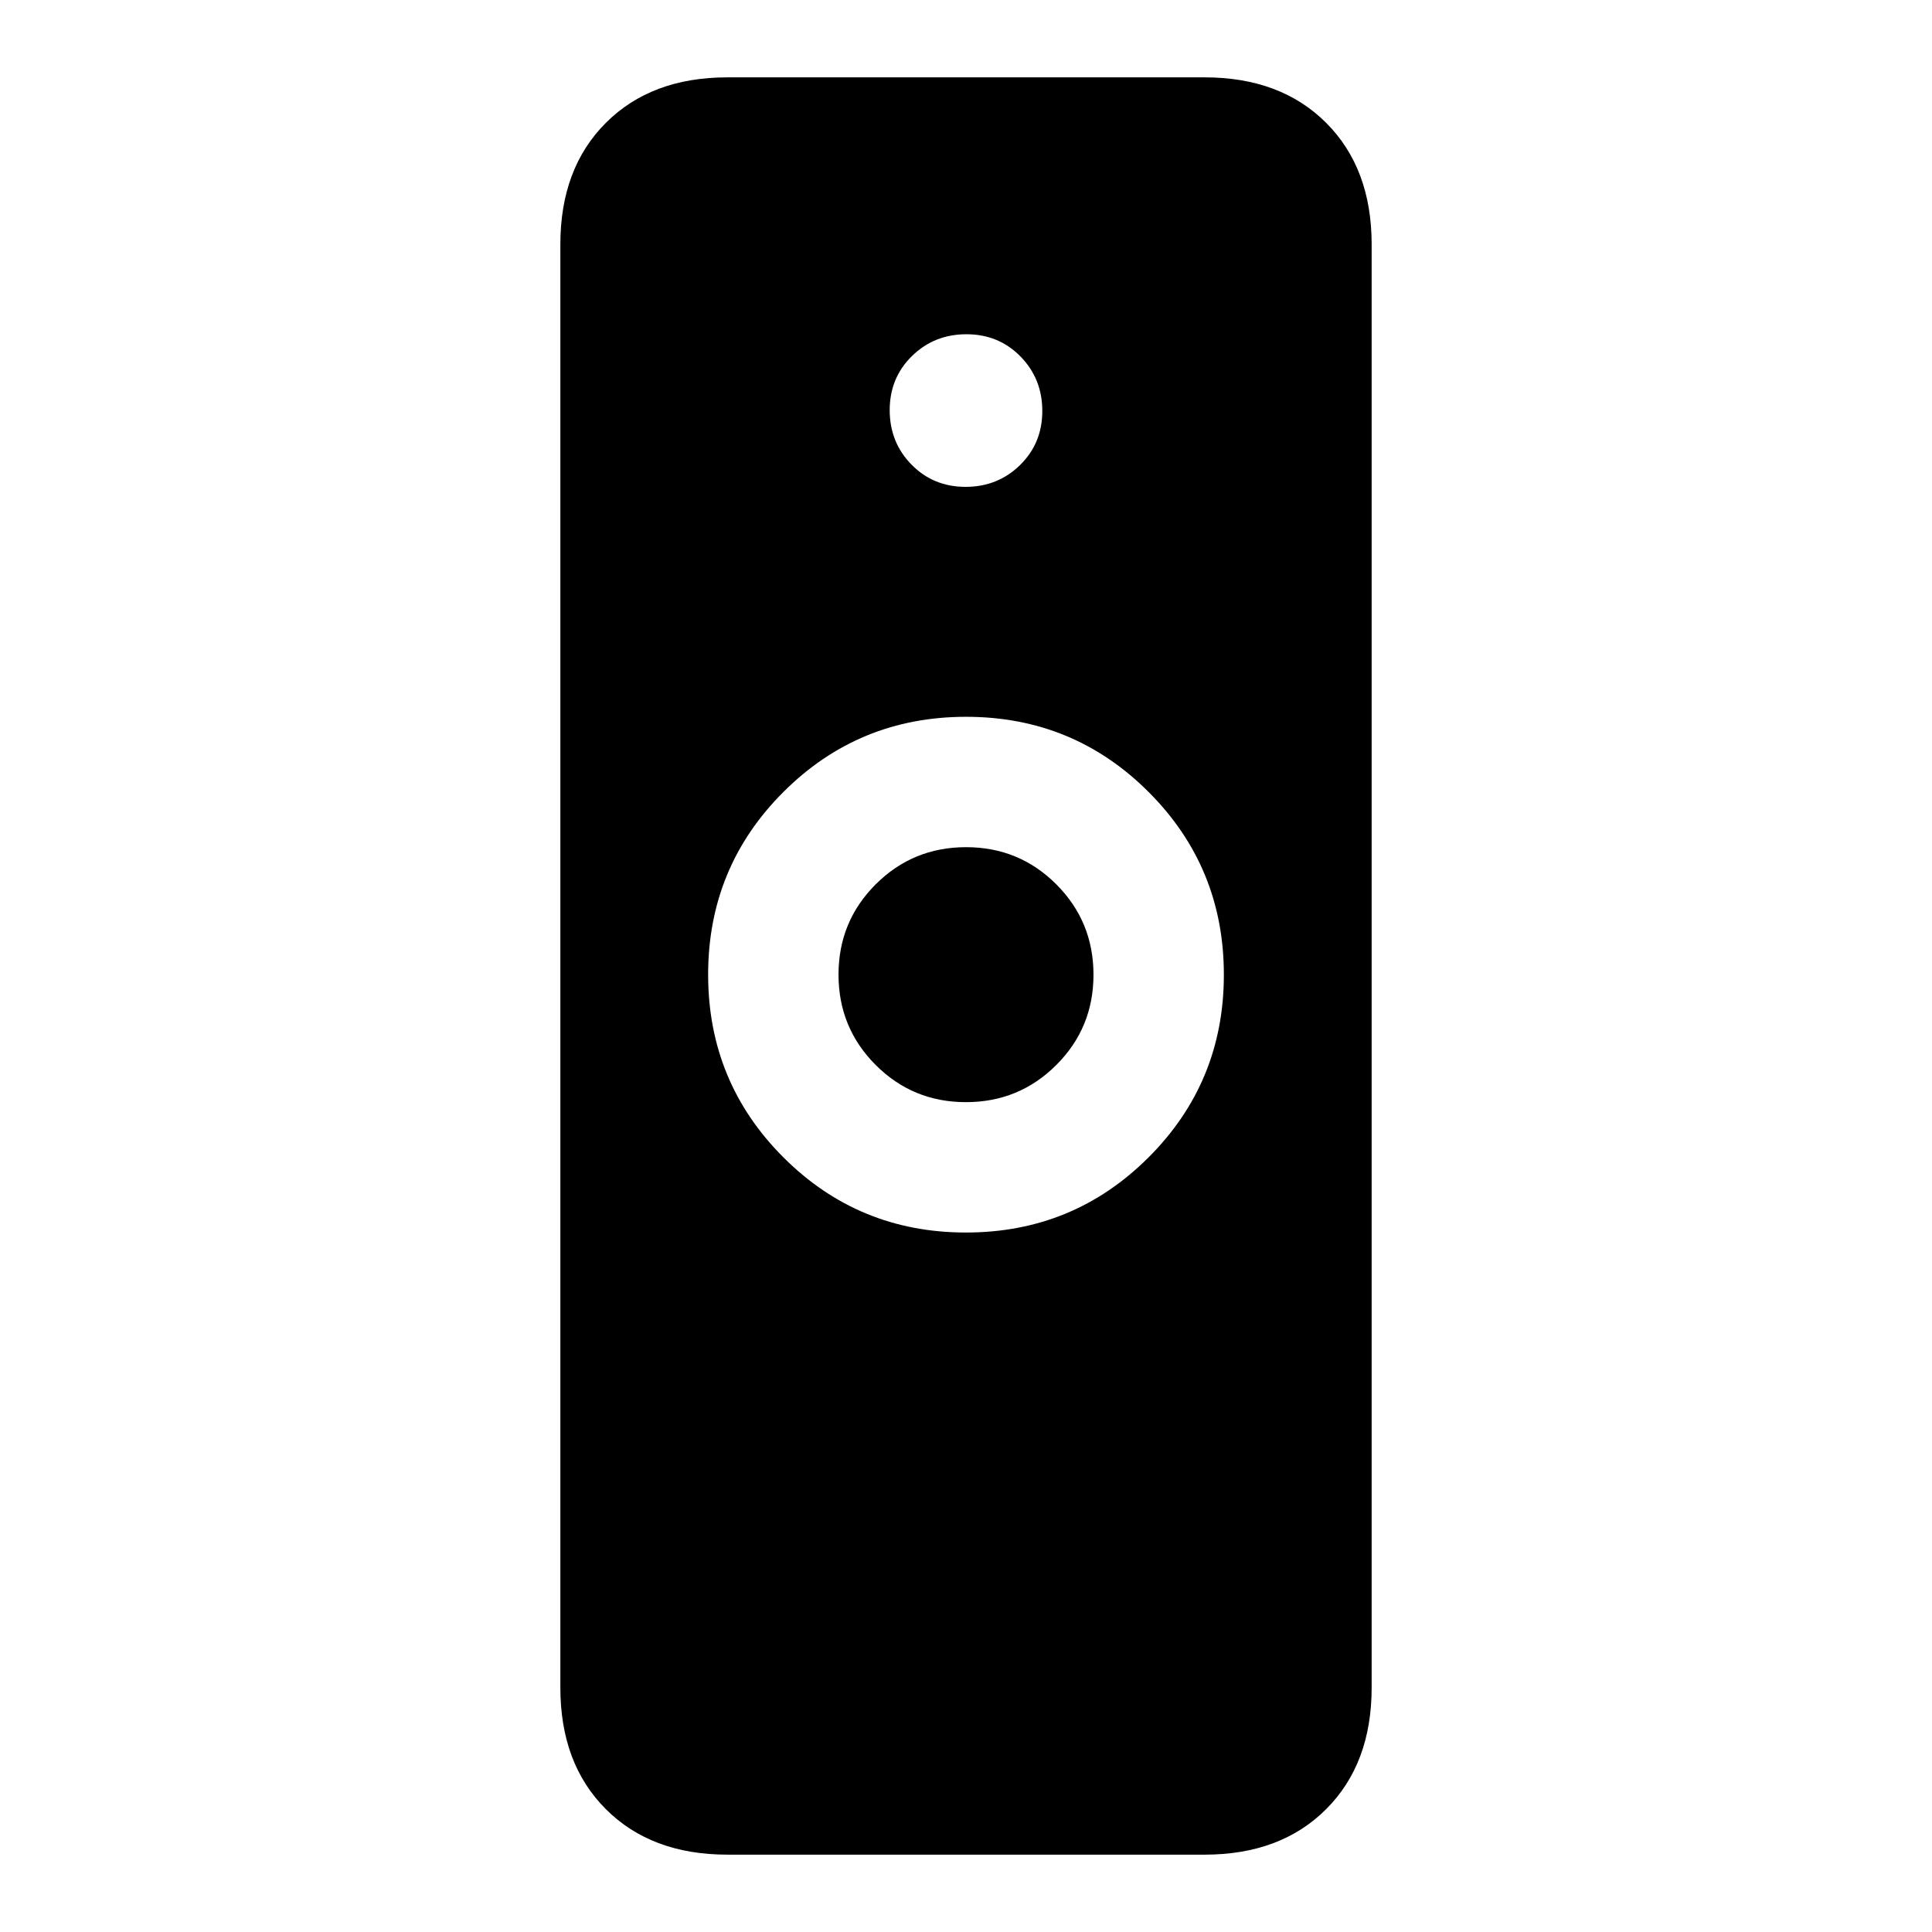 <svg xmlns="http://www.w3.org/2000/svg"  viewBox="0 -960 960 960" ><path d="M479.972-347.565q53.376 0 90.767-37.363 37.392-37.363 37.392-90.739 0-53.376-37.364-90.768-37.363-37.391-90.739-37.391-53.376 0-90.767 37.363-37.392 37.363-37.392 90.739 0 53.376 37.364 90.768 37.363 37.391 90.739 37.391ZM361.435-38.435q-37.783 0-60.392-22.608-22.608-22.61-22.608-60.392v-717.13q0-37.783 22.608-60.392 22.609-22.608 60.392-22.608h237.13q37.783 0 60.392 22.608 22.608 22.609 22.608 60.392v717.13q0 37.783-22.608 60.392-22.609 22.608-60.392 22.608h-237.13Zm118.537-373.913q-26.407 0-44.863-18.484-18.457-18.485-18.457-44.892 0-26.406 18.485-44.863 18.484-18.456 44.891-18.456 26.407 0 44.863 18.484 18.457 18.485 18.457 44.892 0 26.406-18.485 44.863-18.484 18.456-44.891 18.456Zm-.183-305.739q16.024 0 27.074-10.839 11.05-10.84 11.05-26.863 0-16.024-10.839-27.074-10.84-11.05-26.863-11.05-16.024 0-27.074 10.839-11.05 10.84-11.05 26.863 0 16.024 10.839 27.074 10.84 11.05 26.863 11.05Z"/></svg>
